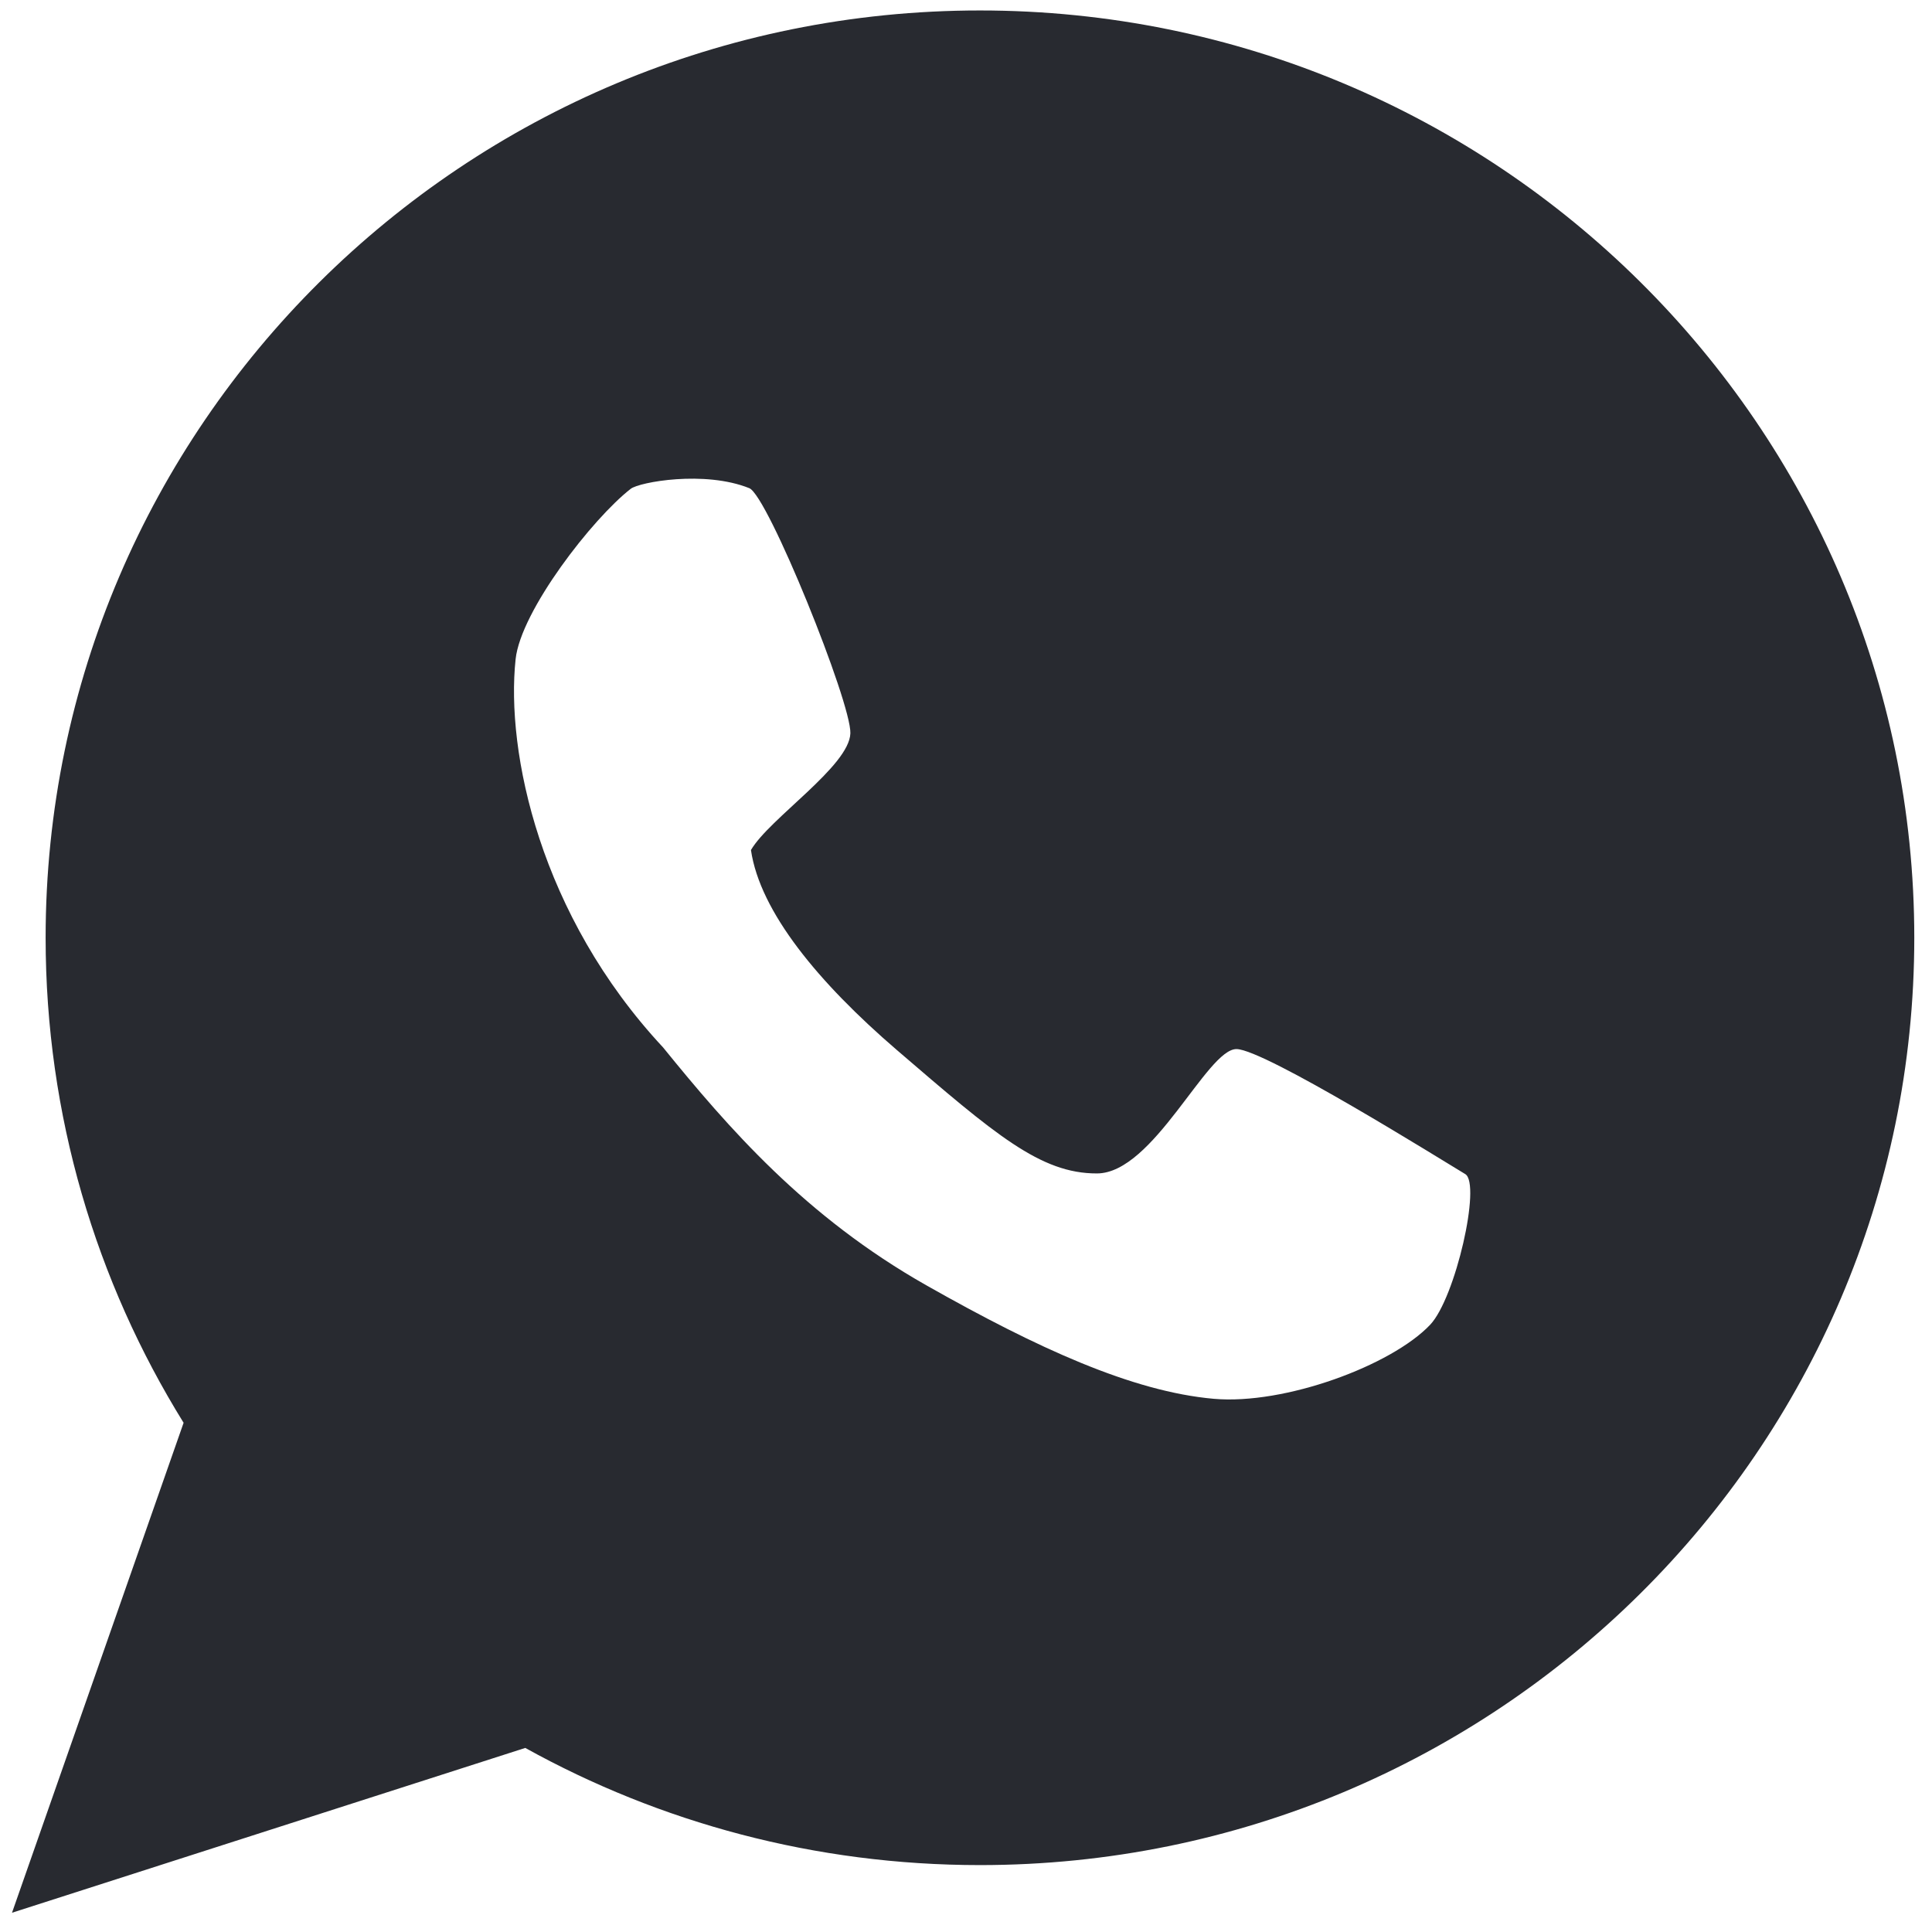 <?xml version="1.0" encoding="UTF-8" standalone="no"?>
<!DOCTYPE svg PUBLIC "-//W3C//DTD SVG 1.1//EN" "http://www.w3.org/Graphics/SVG/1.1/DTD/svg11.dtd">
<svg width="100%" height="100%" viewBox="0 0 65 65" version="1.1" xmlns="http://www.w3.org/2000/svg" xmlnsXlink="http://www.w3.org/1999/xlink" xmlSpace="preserve" xmlnsSerif="http://www.serif.com/" style="fill-rule:evenodd;clip-rule:evenodd;stroke-linejoin:round;stroke-miterlimit:2;">
    <rect id="whatsapp-contact" x="0.404" y="0.352" width="64" height="64" style="fill:none;"/>
    <clipPath id="_clip1">
        <rect id="whatsapp-contact1" serifId="whatsapp-contact" x="0.404" y="0.352" width="64" height="64"/>
    </clipPath>
    <g clip-path="url(#_clip1)">
        <path d="M6.177,47.868C3.233,43.119 1.535,37.53 1.535,31.55C1.535,14.331 15.62,0.352 32.97,0.352C50.319,0.352 64.404,14.331 64.404,31.55C64.404,48.77 50.319,62.749 32.97,62.749C27.418,62.749 22.2,61.318 17.672,58.807L0.404,64.352L6.177,47.868ZM21.221,16.445C19.938,17.44 17.521,20.549 17.347,22.179C17.014,25.3 18.161,30.792 22.309,35.24C24.491,37.928 27.084,40.932 31.175,43.248C34.896,45.355 38.091,46.818 40.833,47.061C43.22,47.272 46.812,45.943 48.115,44.571C48.969,43.671 49.84,39.826 49.297,39.501C48.531,39.042 42.55,35.306 41.602,35.295C40.607,35.284 38.812,39.474 36.907,39.479C35.003,39.485 33.481,38.169 30.175,35.328C27.545,33.067 25.57,30.682 25.265,28.599C25.881,27.537 28.576,25.776 28.61,24.67C28.642,23.639 25.834,16.675 25.209,16.424C23.705,15.819 21.512,16.219 21.221,16.445Z" style="fill:rgb(40,42,48);"/>
    </g>
</svg>
